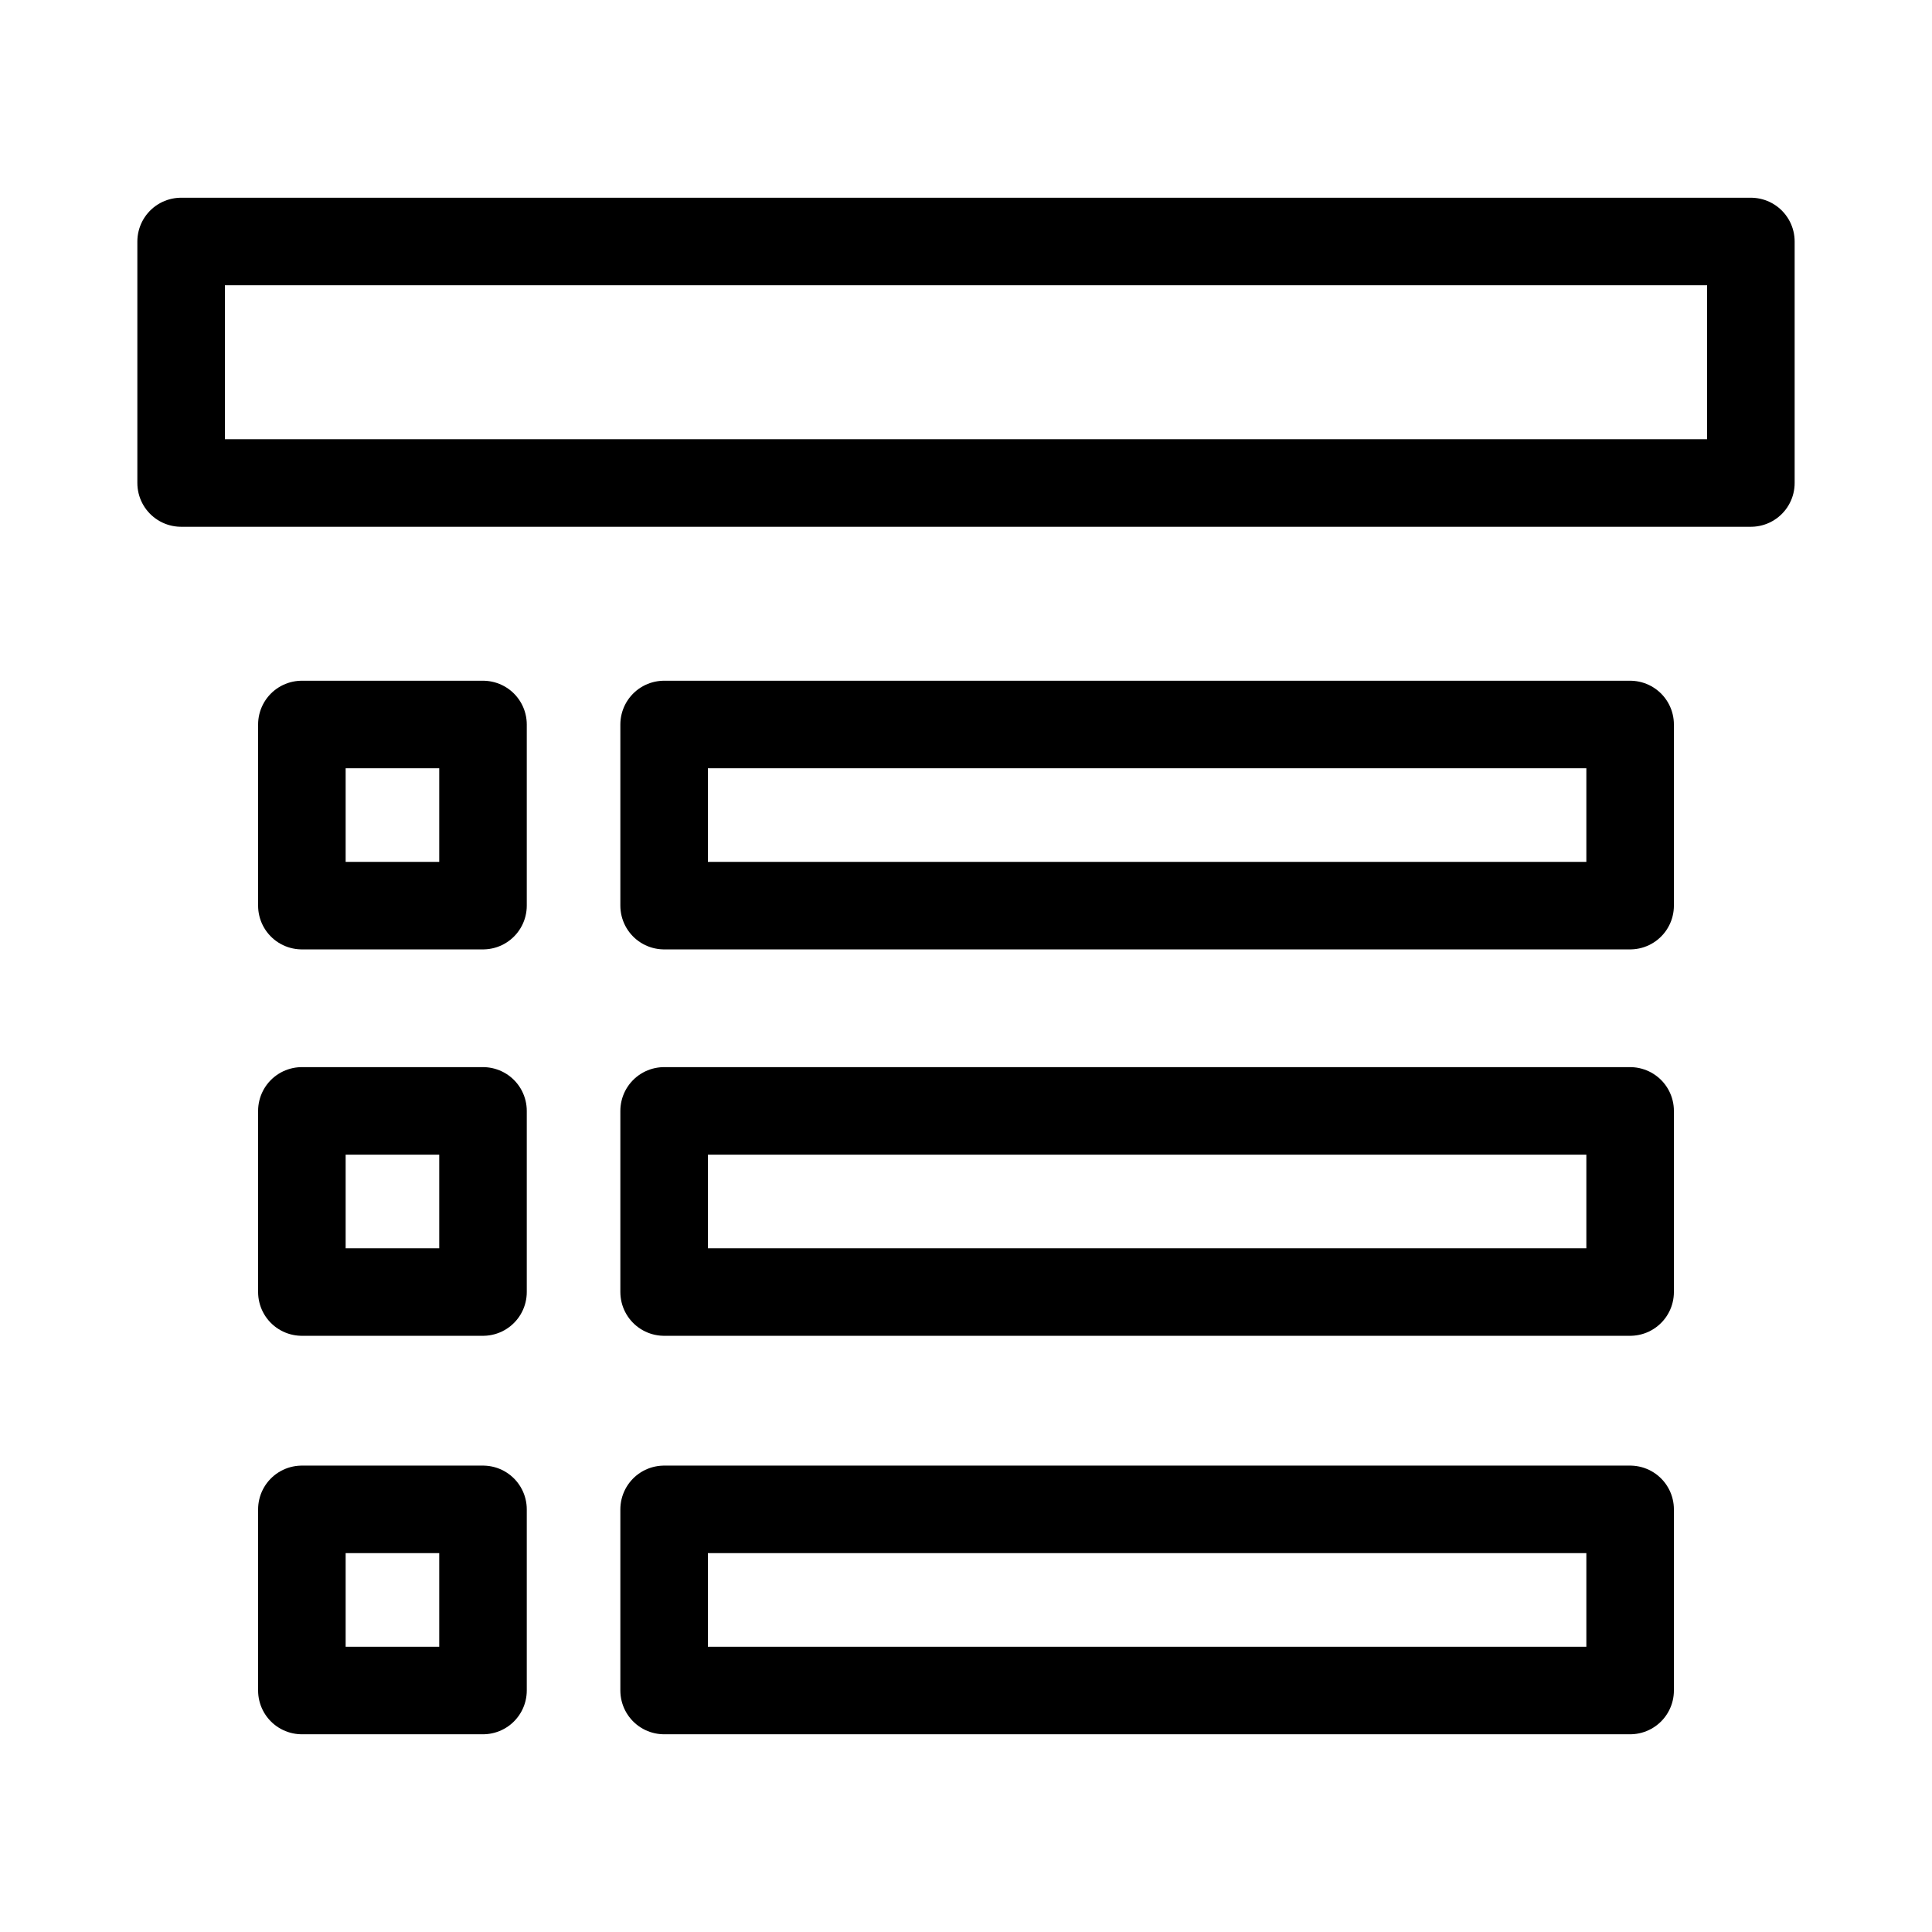 <svg id="cat-pg" xmlns="http://www.w3.org/2000/svg" width="32" height="32" viewBox="0 0 32 32"><defs><style>.cls-1{fill:none;stroke:#000;stroke-linejoin:round;stroke-width:1.45px;}</style></defs><rect class="cls-1" x="11" y="25" width="16" height="3"/><rect class="cls-1" x="5" y="25" width="3" height="3"/><rect class="cls-1" x="11" y="18.4" width="16" height="3"/><rect class="cls-1" x="5" y="18.4" width="3" height="3"/><rect class="cls-1" x="11" y="12" width="16" height="3"/><rect class="cls-1" x="5" y="12" width="3" height="3"/><rect class="cls-1" x="3" y="4" width="26" height="4"/></svg>